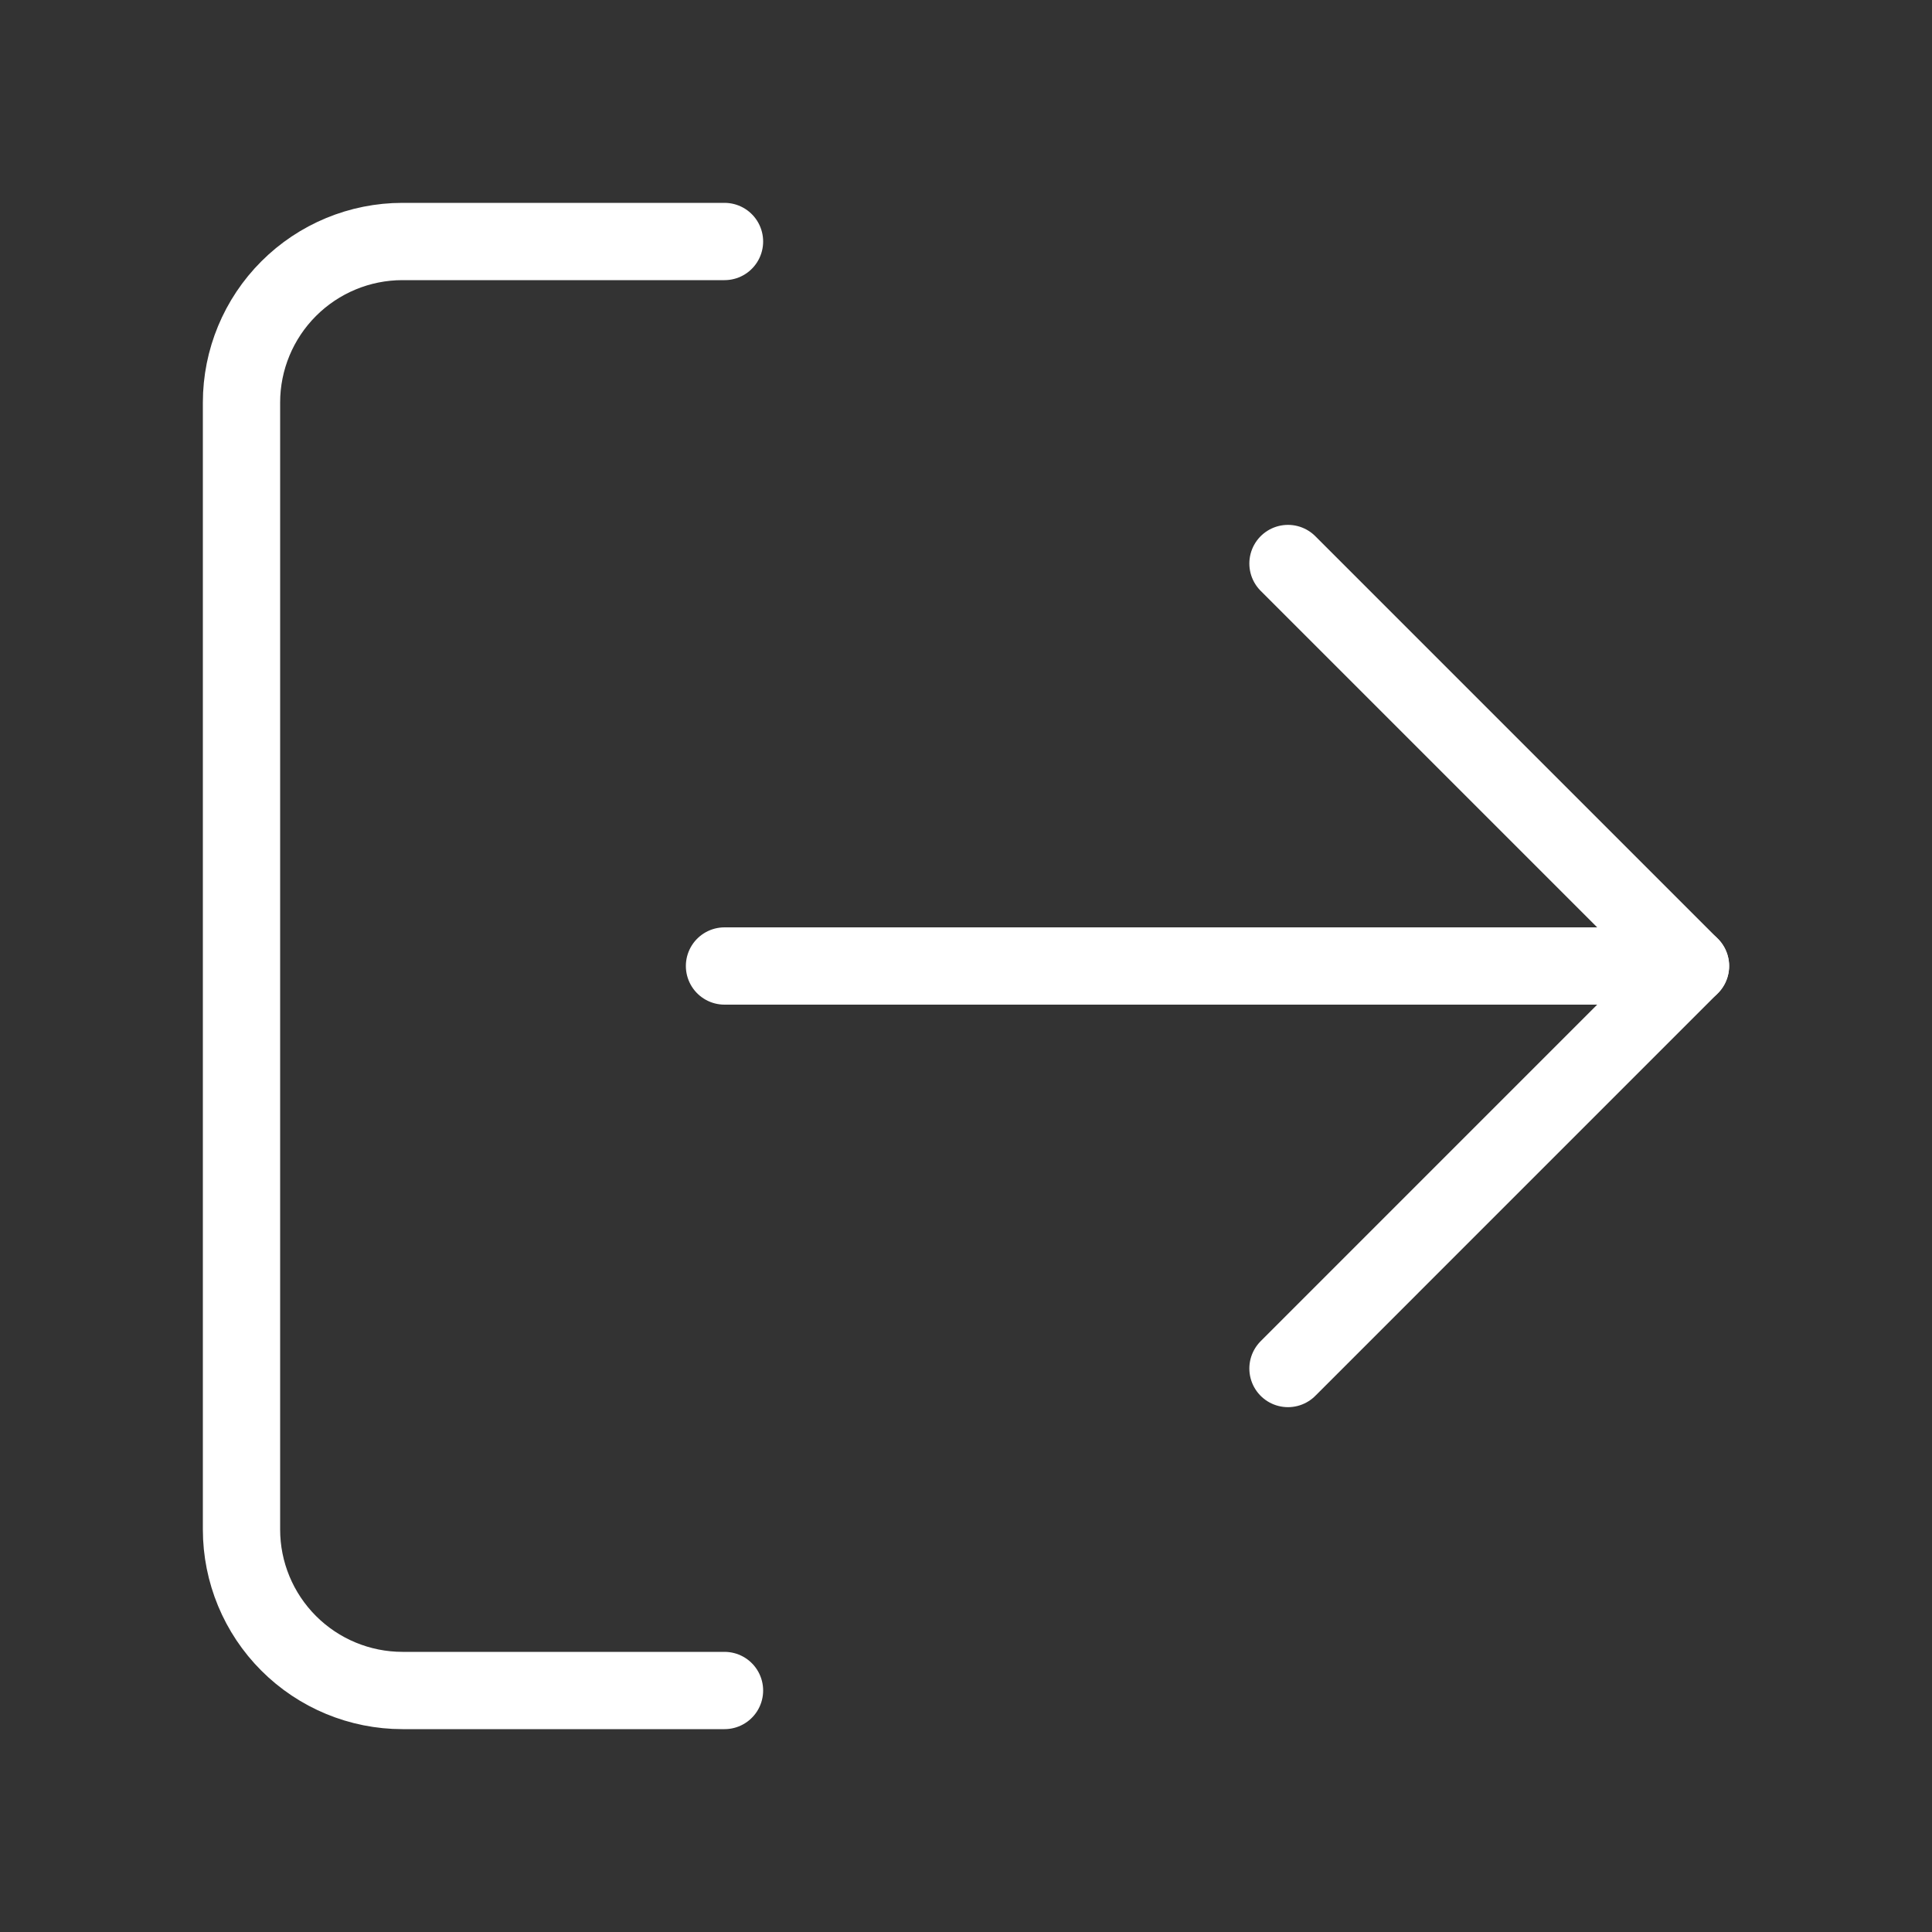 <svg width="70" height="70" viewBox="0 0 70 70" fill="none" xmlns="http://www.w3.org/2000/svg">
<rect x="0" y="0" width="70" height="70" fill="#333333" stroke="none"/>
<path d="M26.25 61.25H14.583C13.036 61.25 11.553 60.635 10.459 59.541C9.365 58.447 8.75 56.964 8.75 55.417V14.583C8.75 13.036 9.365 11.553 10.459 10.459C11.553 9.365 13.036 8.75 14.583 8.75H26.25" stroke="white" stroke-width="2.8" stroke-linecap="round" stroke-linejoin="round"/>
<path d="M46.666 49.584L61.249 35L46.666 20.417" stroke="white" stroke-width="2.8" stroke-linecap="round" stroke-linejoin="round"/>
<path d="M61.25 35H26.25" stroke="white" stroke-width="2.8" stroke-linecap="round" stroke-linejoin="round"/>
</svg>
